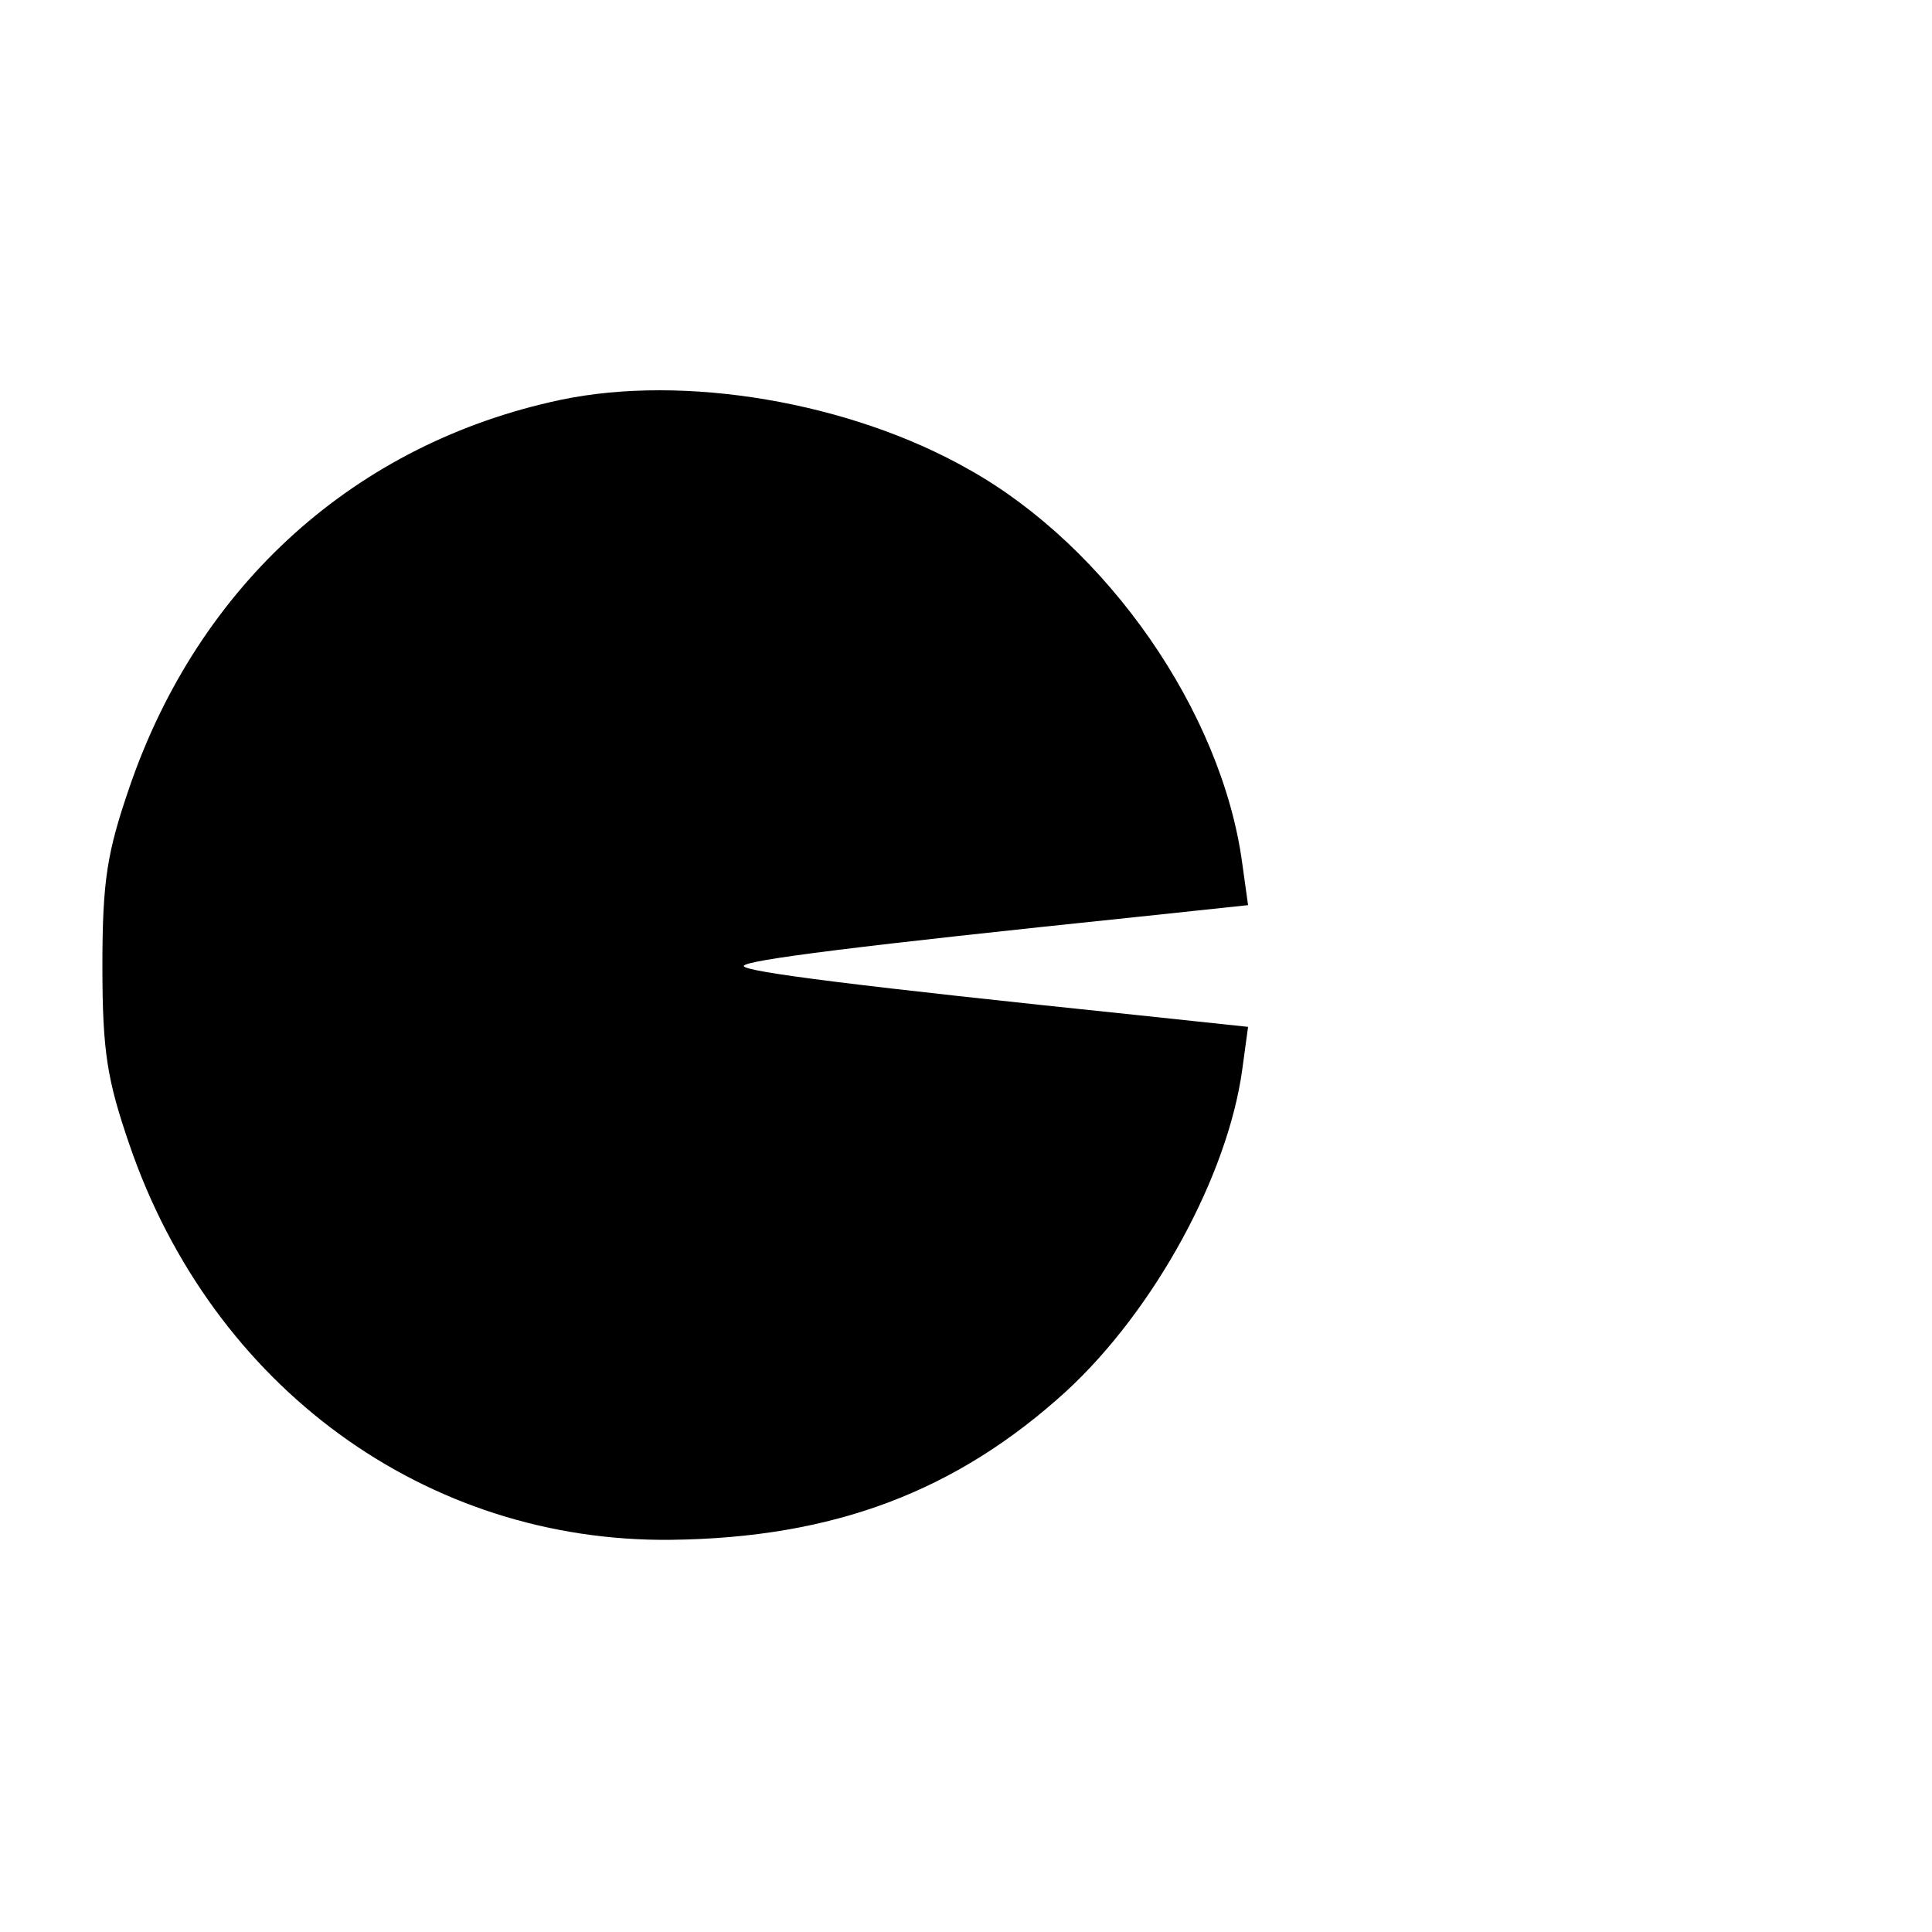 <?xml version="1.0" standalone="no"?>
<!DOCTYPE svg PUBLIC "-//W3C//DTD SVG 20010904//EN"
 "http://www.w3.org/TR/2001/REC-SVG-20010904/DTD/svg10.dtd">
<svg version="1.0" xmlns="http://www.w3.org/2000/svg"
 width="200pt" height="200pt" viewBox="0 0 200 200"
 preserveAspectRatio="xMidYMid meet">
<g transform="translate(0,200) scale(0.1,-0.1)"
fill="#000000" stroke="none">
<path d="M580 1586 c-212 -45 -374 -191 -446 -401 -23 -67 -28 -96 -28 -185 0
-89 5 -118 28 -185 86 -251 307 -412 561 -409 168 2 295 50 409 154 91 84 167
223 182 333 l6 44 -113 12 c-289 30 -409 45 -409 51 0 6 120 21 409 51 l113
12 -6 43 c-21 157 -140 328 -283 408 -123 70 -295 99 -423 72z"/>
</g>
</svg>

